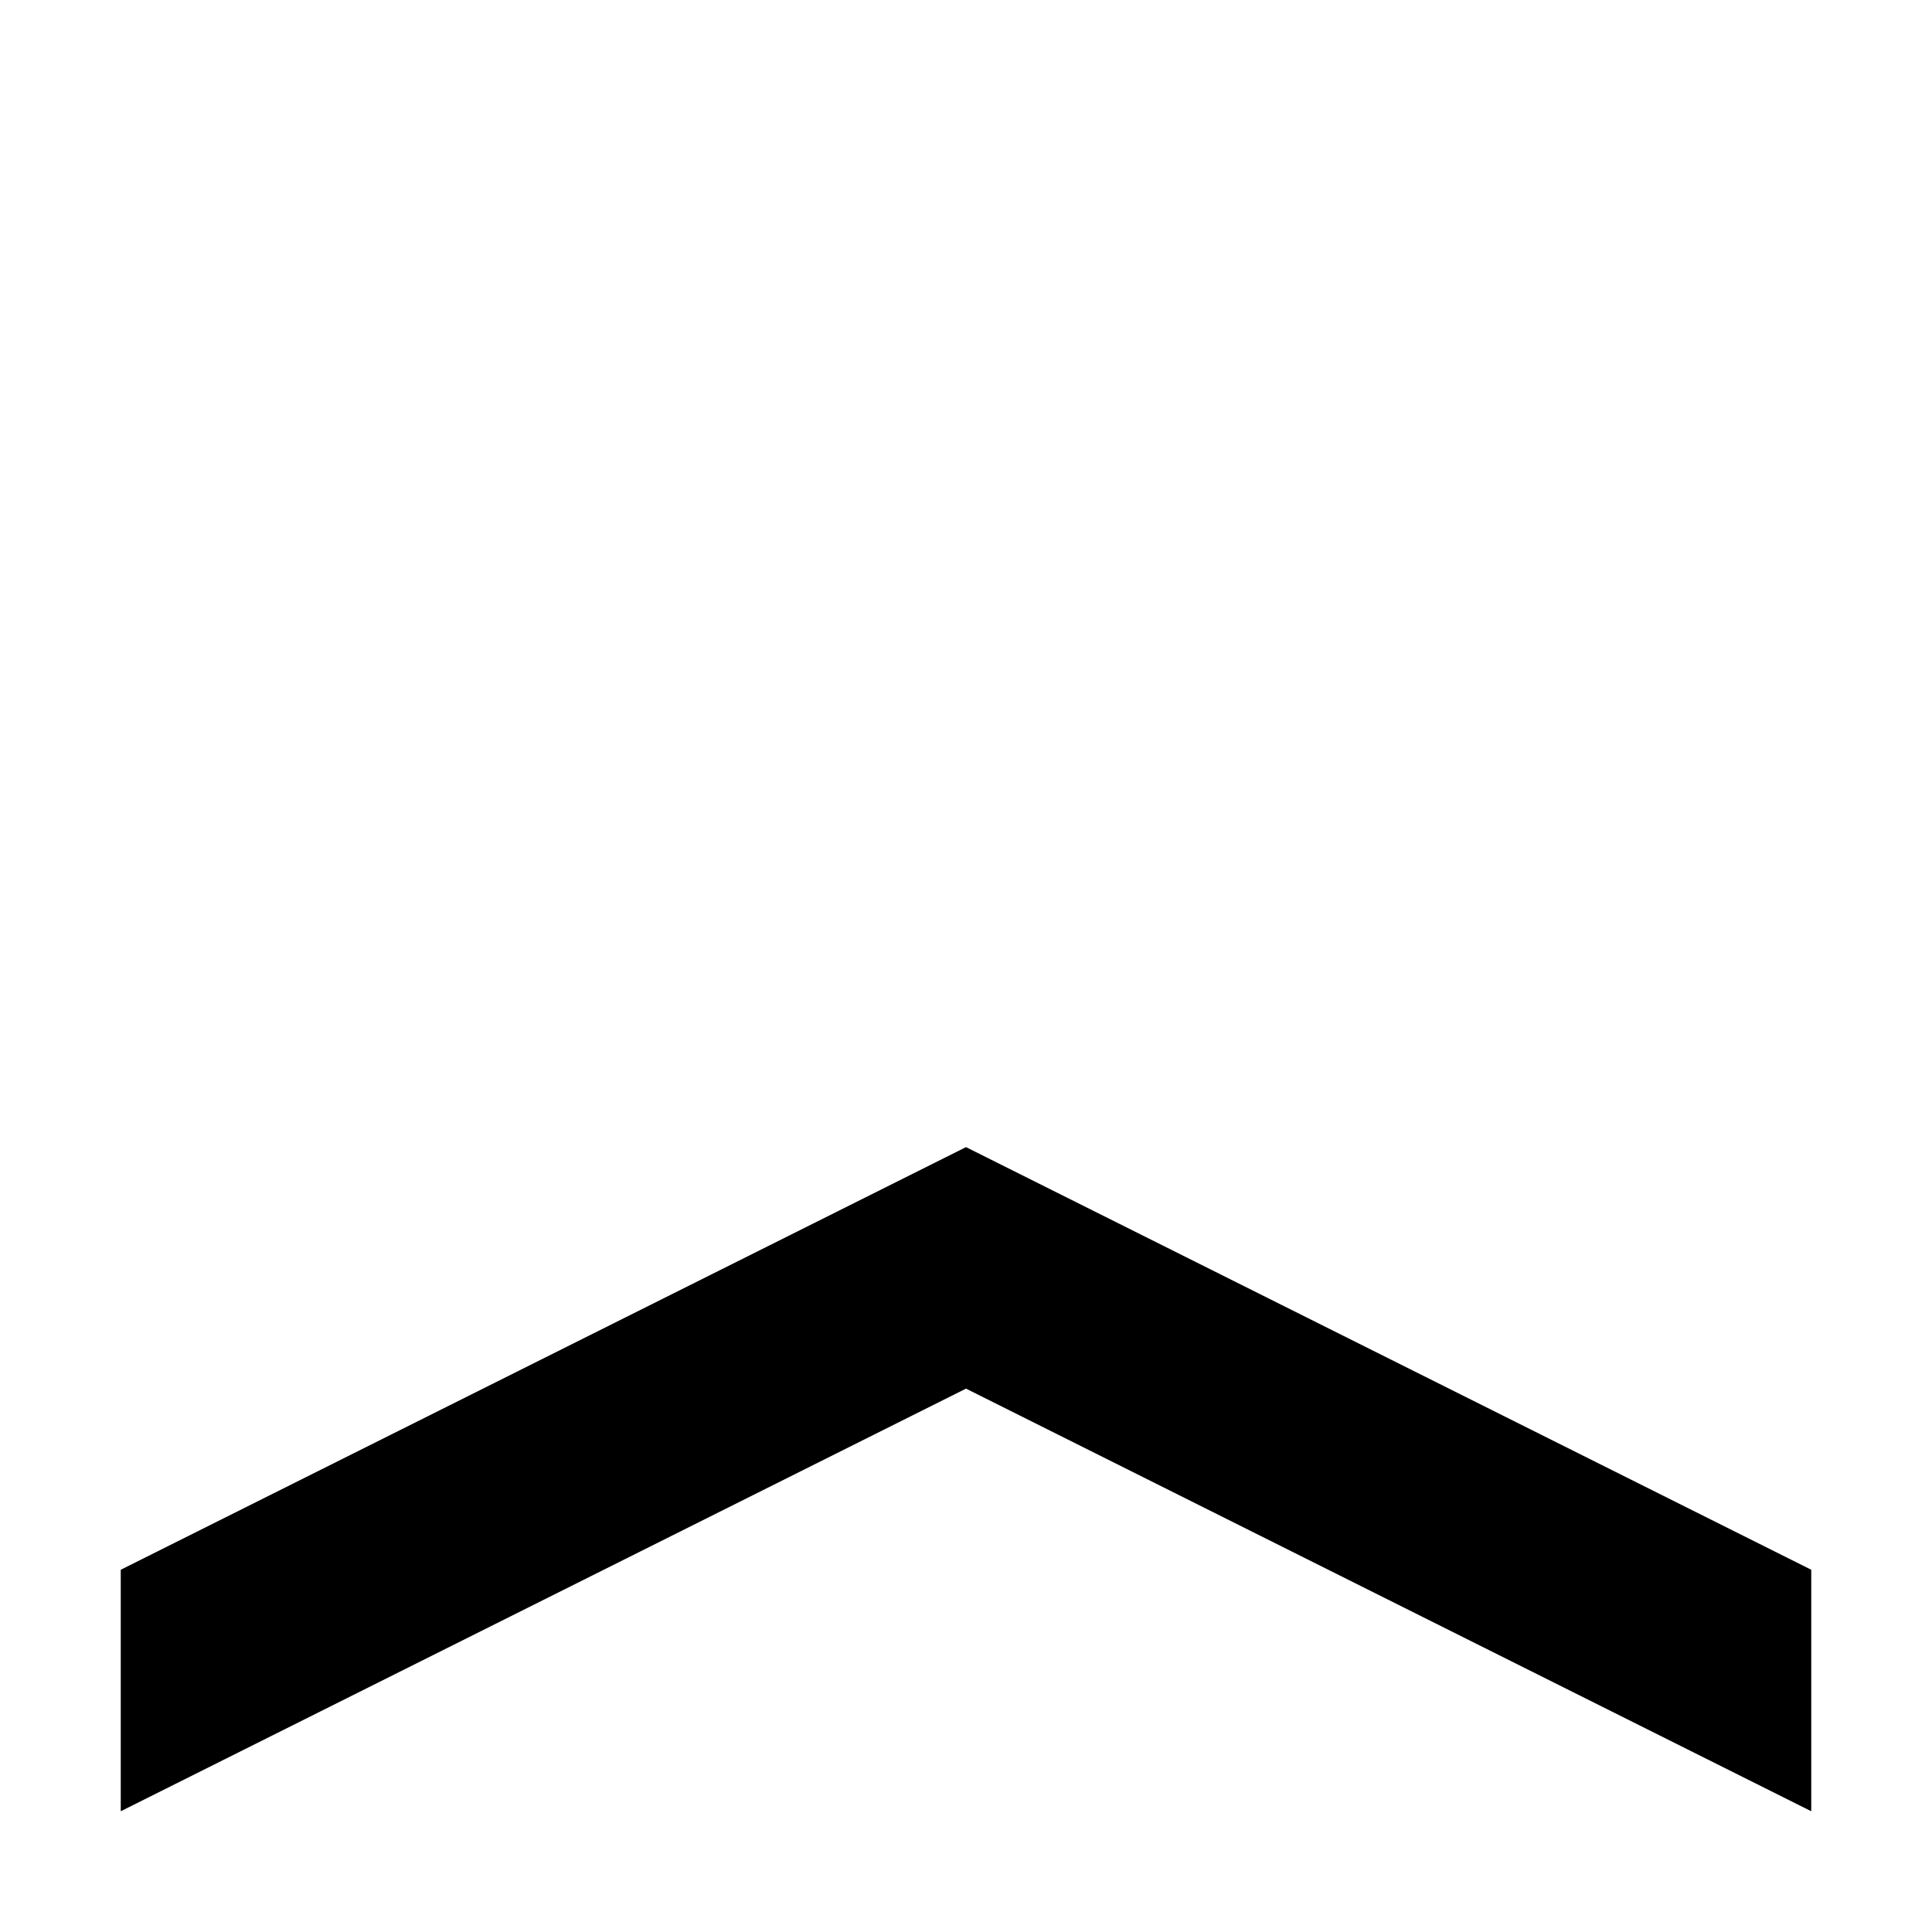<!-- Generated by IcoMoon.io -->
<svg version="1.1" xmlns="http://www.w3.org/2000/svg" width="16" height="16" viewBox="0 0 16 16">
<title>rating</title>
<path d="M1 13v2l7-3.5 7 3.5v-2l-7-3.5z"></path>
</svg>
